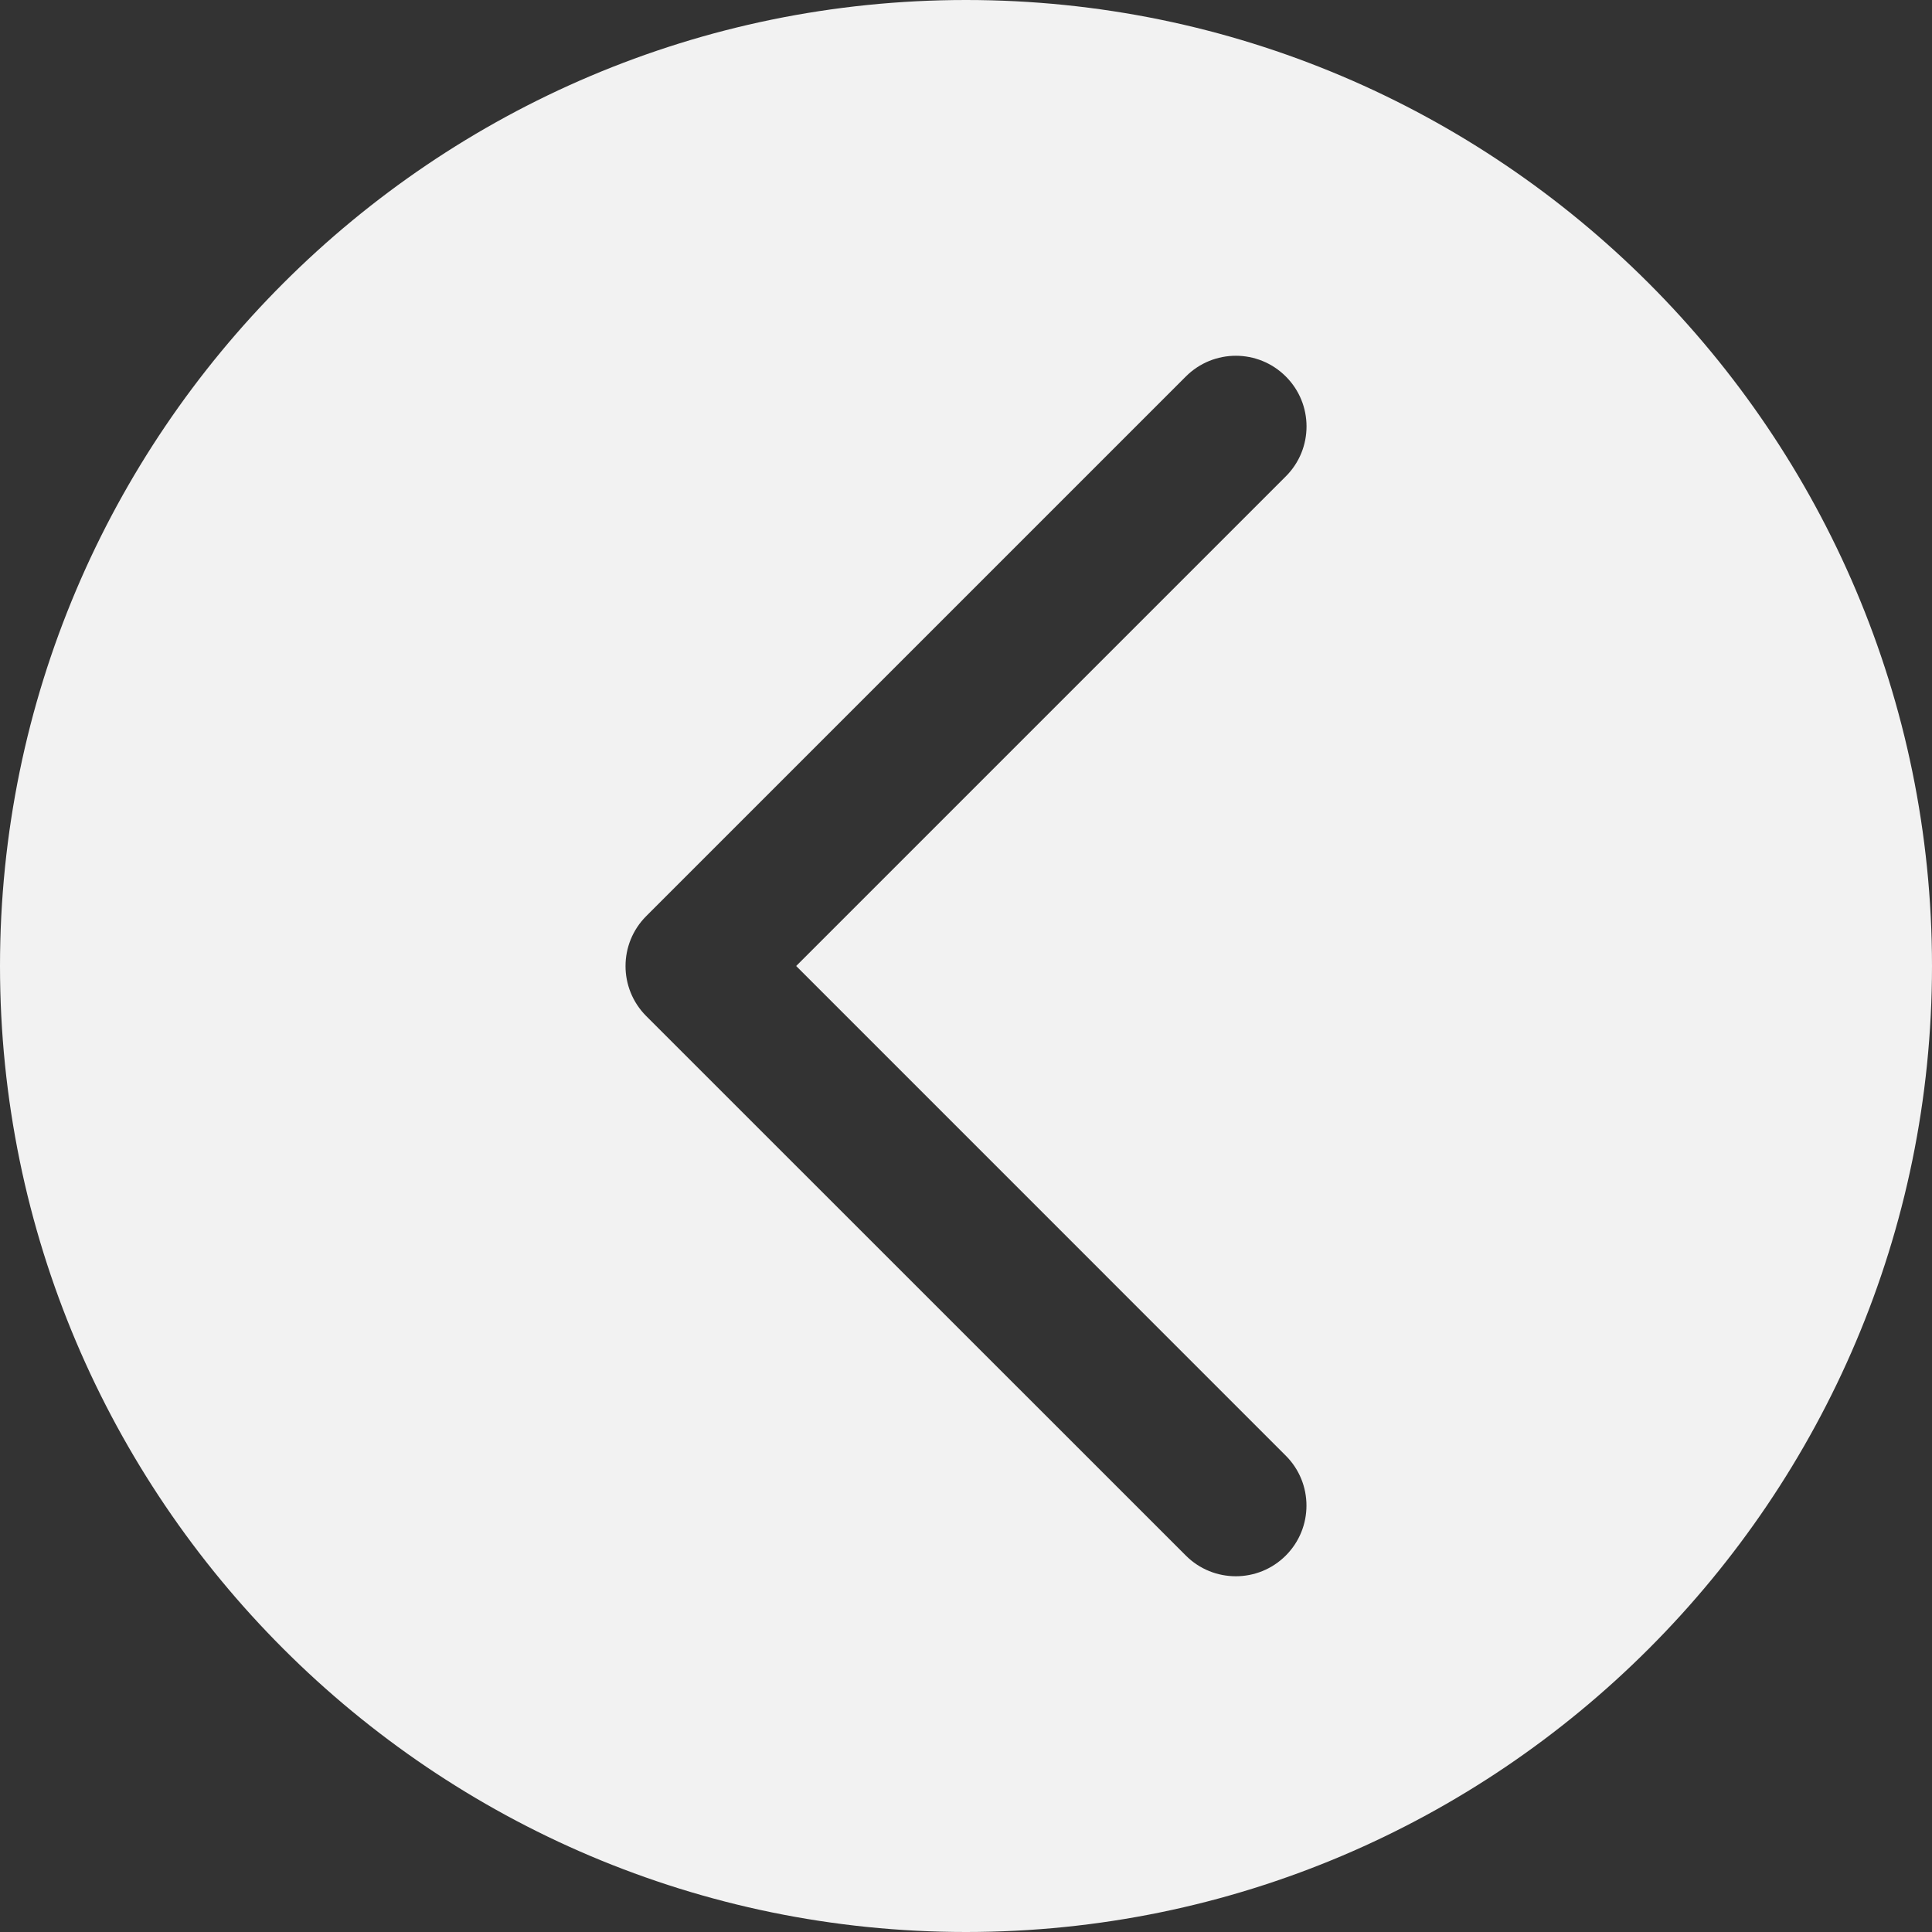 <!-- <svg xmlns="http://www.w3.org/2000/svg" width="31" height="60" viewBox="0 0 31 60">
  <path id="Arrow_Left_Copy" data-name="Arrow Left Copy" d="M30.085,0a1.312,1.312,0,0,1,.559,2.105L2.6,30.02,30.644,57.931a1.6,1.6,0,0,1,.334,1.187,1.034,1.034,0,0,1-1.68.637L.335,30.932a1.408,1.408,0,0,1,0-1.824L29.3.285C29.471.135,29.512-.025,30.085,0Z" fill="#ffcc01"/>
</svg> -->

<svg width="30" height="30" viewBox="0 0 30 30" fill="none" xmlns="http://www.w3.org/2000/svg">
<rect x="0" y="0" width="30" height="30" fill="#333333" stroke="none"/>
<g clip-path="url(#clip0)">
<path d="M15 0C23.272 0 30 6.729 30 15C30 23.271 23.272 30 15 30C6.73 30 1.90735e-06 23.271 1.90735e-06 15C1.90735e-06 6.729 6.73 0 15 0ZM10.034 15.777L18.414 24.155C18.628 24.369 18.908 24.476 19.19 24.476C19.47 24.476 19.751 24.369 19.965 24.155C20.394 23.726 20.394 23.031 19.965 22.603L12.363 15L19.966 7.397C20.395 6.969 20.395 6.274 19.966 5.846C19.537 5.417 18.843 5.417 18.414 5.846L10.036 14.224C9.606 14.653 9.606 15.347 10.034 15.777Z" fill="#F2F2F2"/>
</g>
<defs>
<clipPath id="clip0">
<rect width="30" height="30" fill="white" transform="matrix(-1 0 0 1 30 0)"/>
</clipPath>
</defs>
</svg>

